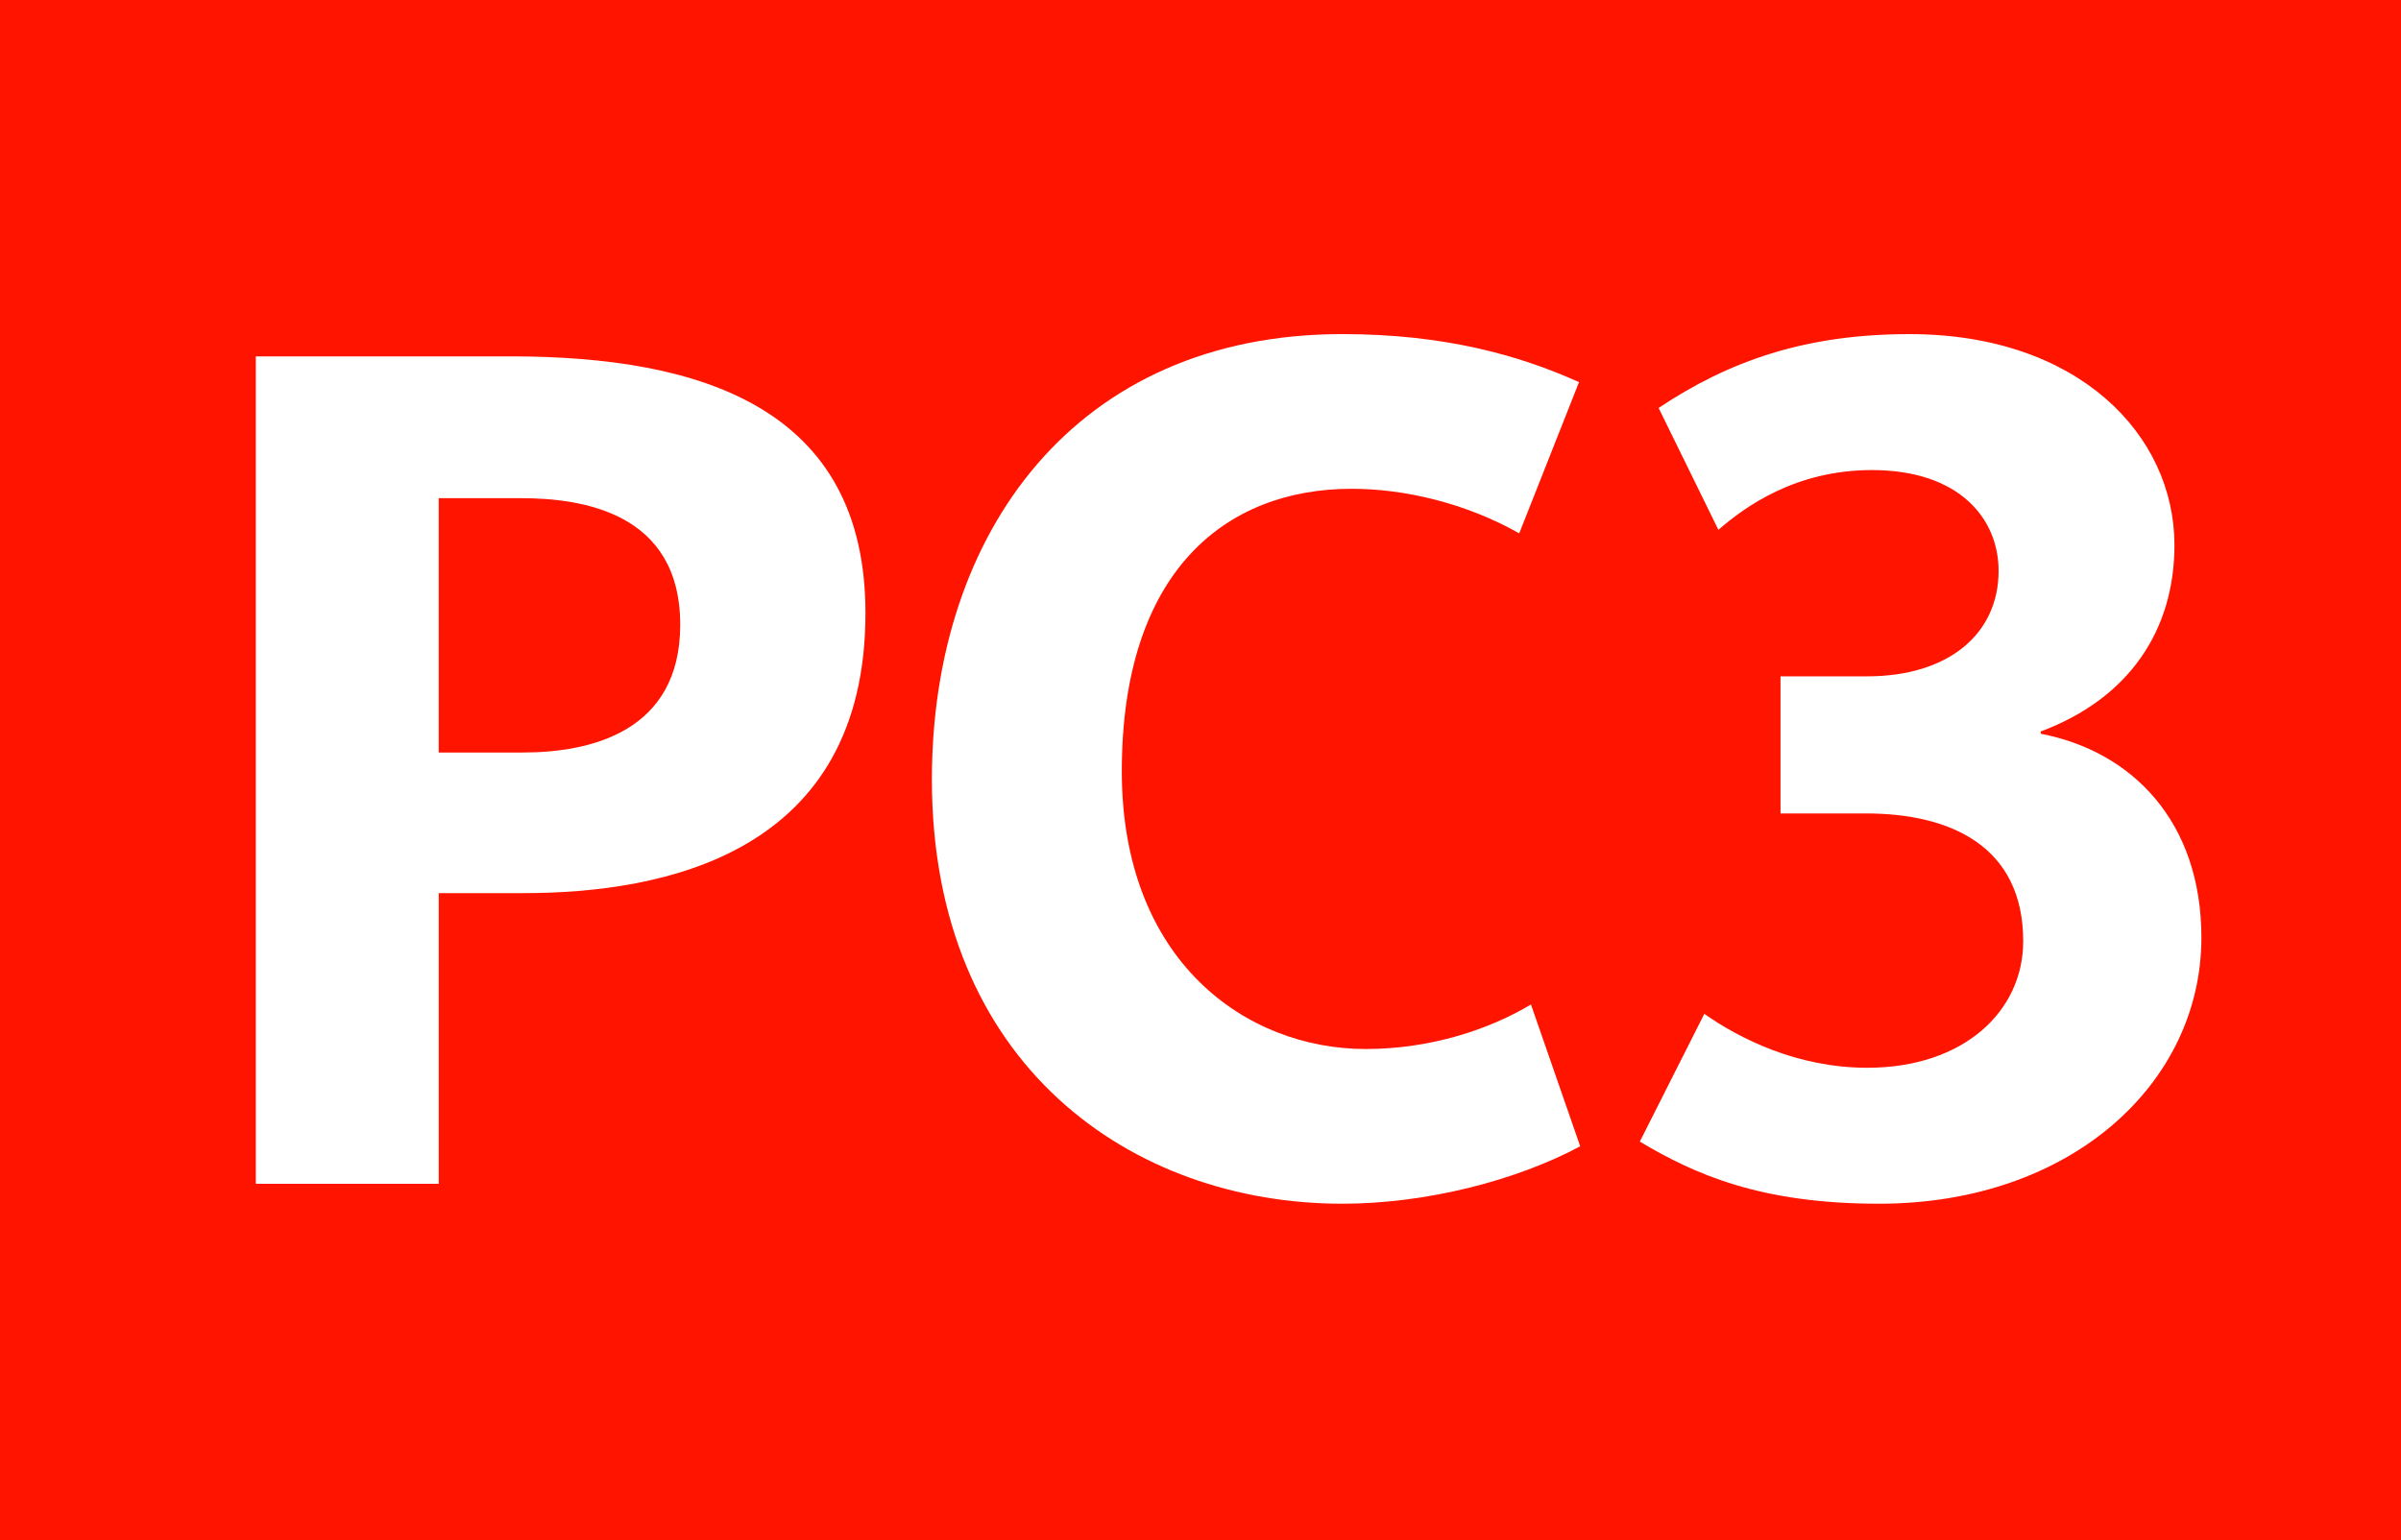 <?xml version="1.0" encoding="iso-8859-1"?>
<!-- Generator: Adobe Illustrator 14.0.0, SVG Export Plug-In . SVG Version: 6.00 Build 43363)  -->
<!DOCTYPE svg PUBLIC "-//W3C//DTD SVG 1.1//EN" "http://www.w3.org/Graphics/SVG/1.1/DTD/svg11.dtd">
<svg version="1.1" id="Calque_1" xmlns="http://www.w3.org/2000/svg" xmlns:xlink="http://www.w3.org/1999/xlink" x="0px" y="0px"
	 width="120px" height="77px" viewBox="0 0 120 77" style="enable-background:new 0 0 120 77;" xml:space="preserve">
<g>
	<rect style="fill-rule:evenodd;clip-rule:evenodd;fill:#FF1400;" width="120" height="77"/>
	<g>
		<path style="fill:#FFFFFF;" d="M26.146,44.652h-4.219v14.531h-9.141V17.816h12.715c9.551,0,17.754,2.578,17.754,12.832
			C43.255,42.66,33.235,44.652,26.146,44.652z M26.028,24.906h-4.102v12.715h4.219c3.398,0,7.852-1.055,7.852-6.387
			C33.997,25.609,29.075,24.906,26.028,24.906z"/>
		<path style="fill:#FFFFFF;" d="M67.082,60.18c-10.488,0-20.507-6.914-20.507-21.211c0-12.363,7.207-22.266,20.507-22.266
			c5.098,0,8.848,1.055,11.836,2.402l-2.988,7.559c-2.695-1.523-5.742-2.227-8.379-2.227c-6.328,0-11.484,4.16-11.484,14.121
			c0,9.492,6.21,13.887,12.187,13.887c3.281,0,6.211-0.996,8.262-2.227l2.461,7.09C75.813,59.008,71.301,60.18,67.082,60.18z"/>
		<path style="fill:#FFFFFF;" d="M93.91,60.18c-5.918,0-9.199-1.465-11.953-3.105l3.223-6.387c1.758,1.23,4.629,2.695,8.145,2.695
			c4.805,0,7.793-2.813,7.793-6.328c0-4.746-3.633-6.387-7.852-6.387h-4.277v-6.855h4.336c4.043,0,6.563-2.109,6.563-5.273
			c0-2.637-1.992-5.039-6.328-5.039c-3.809,0-6.328,1.816-7.676,2.988l-2.988-6.094c3.516-2.344,7.324-3.691,12.539-3.691
			c8.438,0,13.242,5.039,13.242,10.547c0,4.277-2.285,7.676-6.68,9.316v0.117c4.57,0.879,8.027,4.395,8.027,10.195
			C110.023,54.145,103.52,60.18,93.91,60.18z"/>
	</g>
</g>
</svg>
